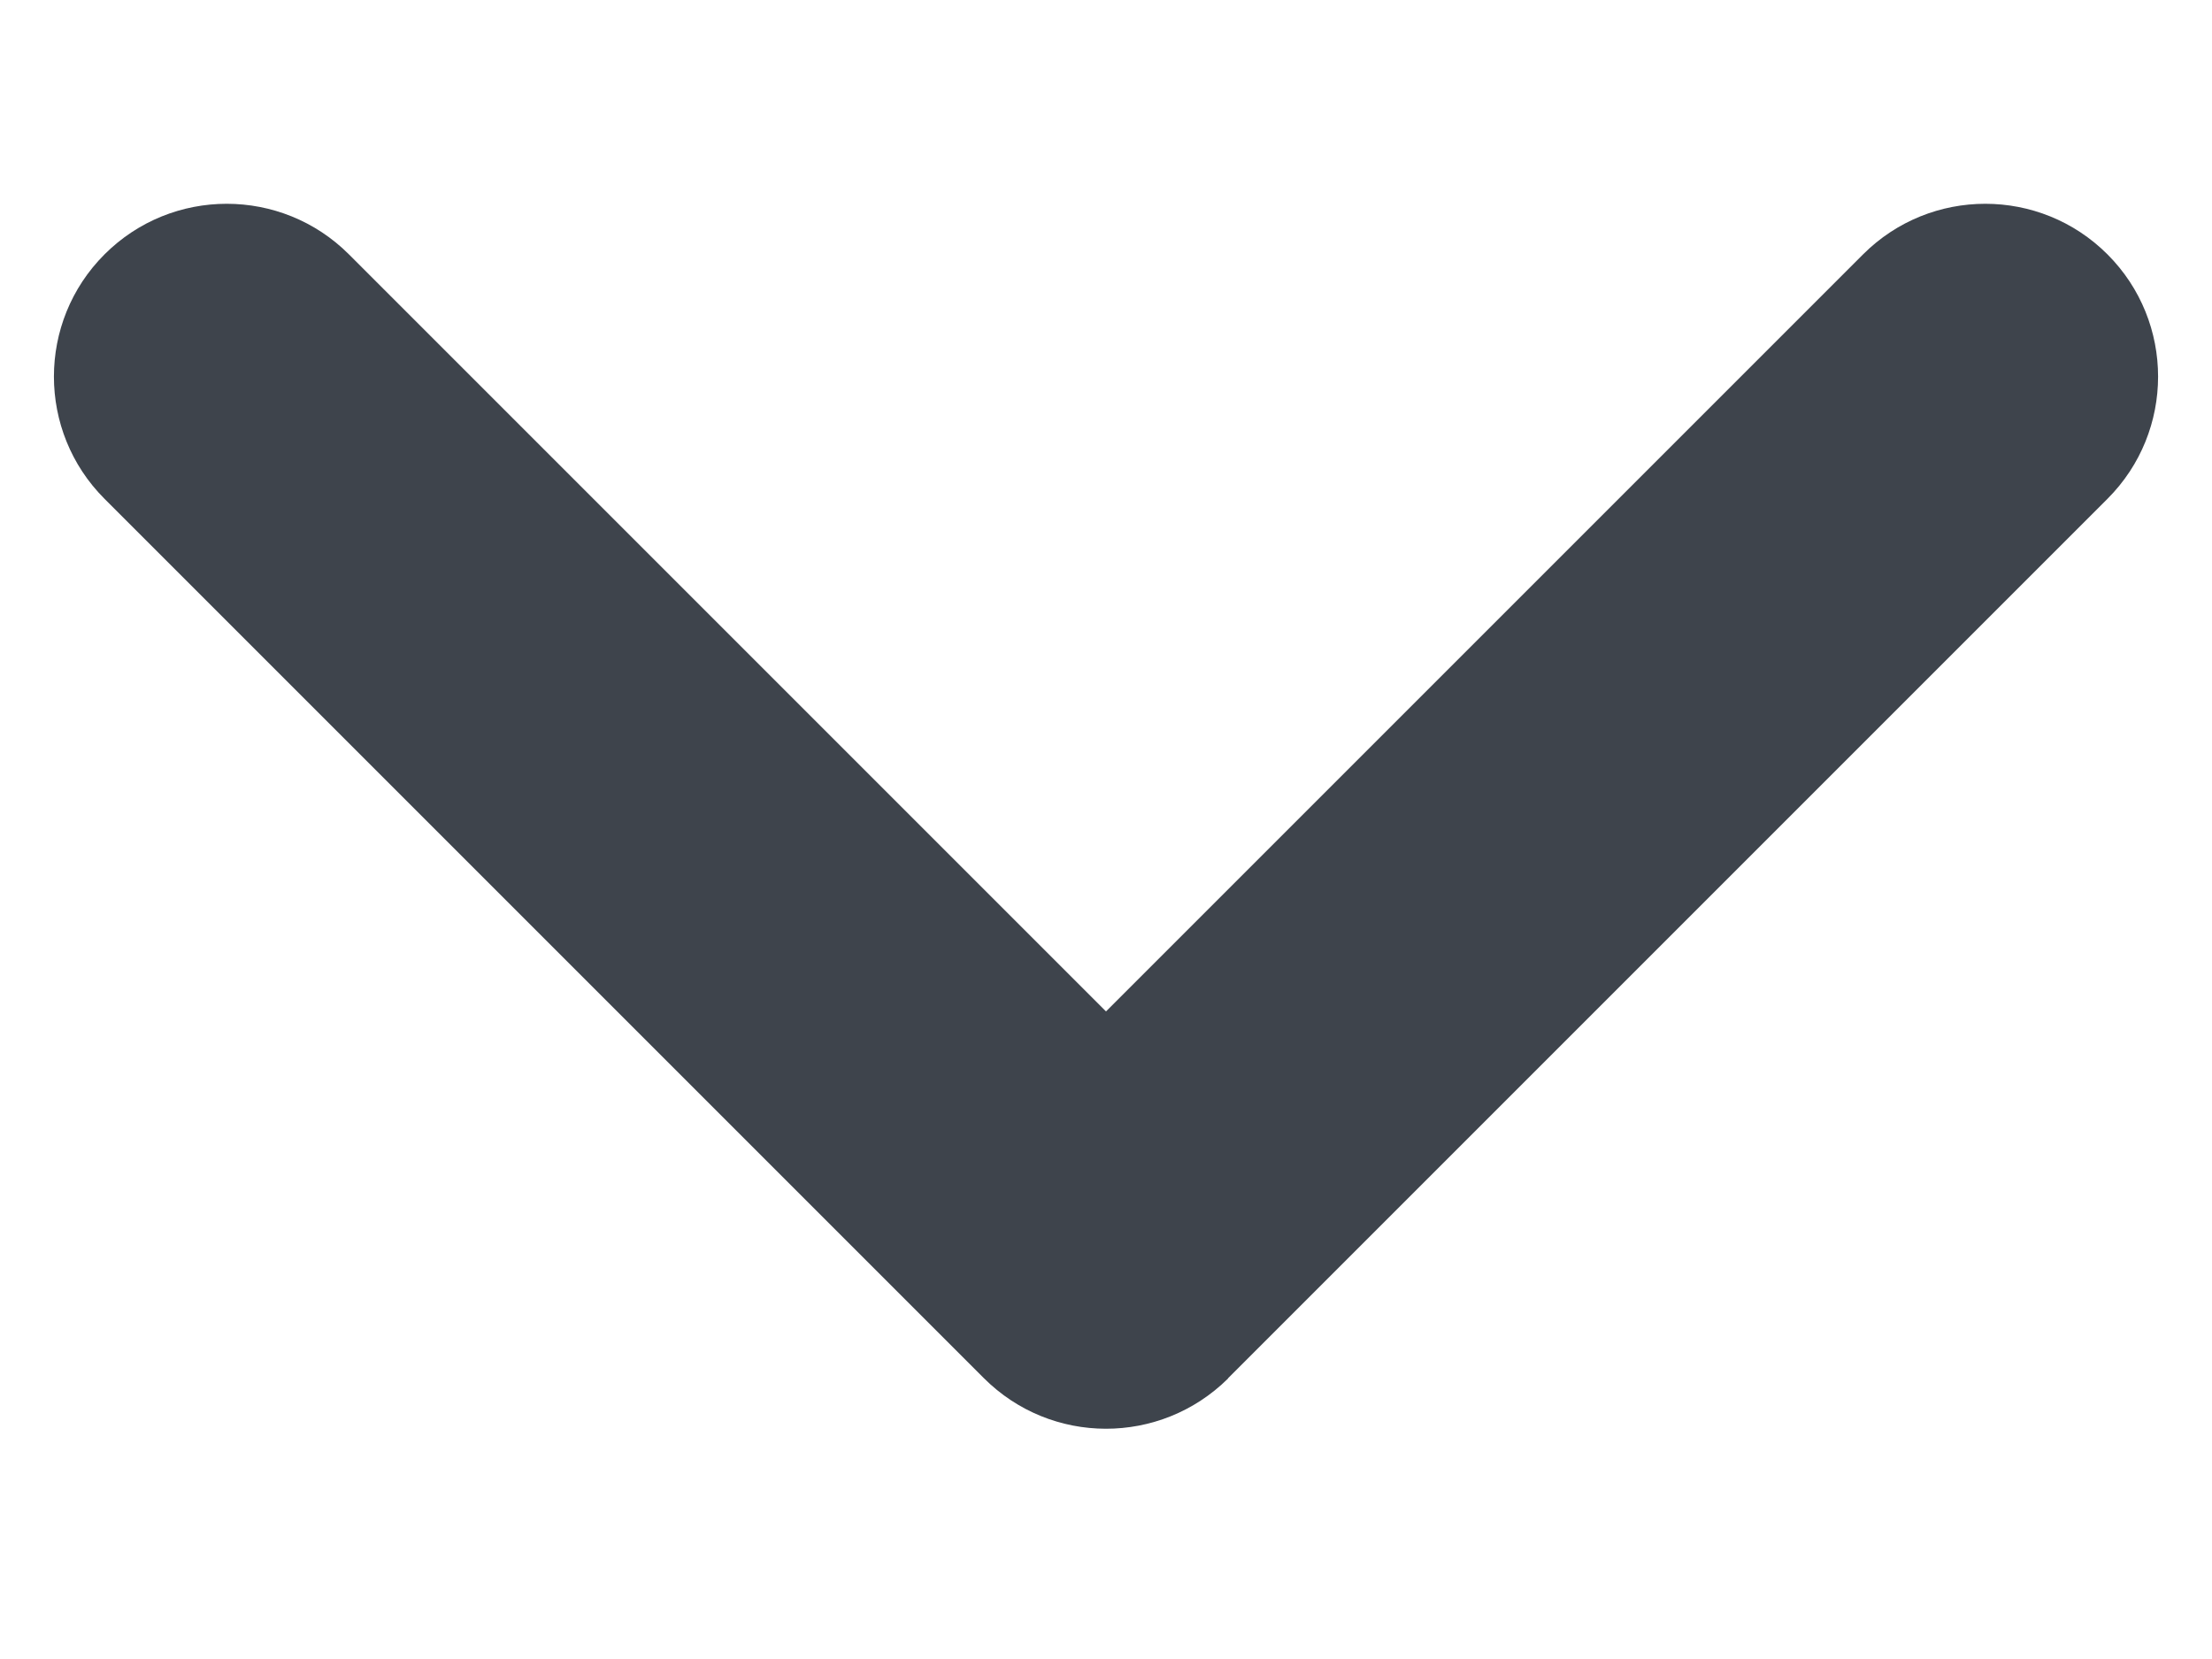 <svg width="8" height="6" viewBox="0 0 8 6" fill="none" xmlns="http://www.w3.org/2000/svg">
<path fill-rule="evenodd" clip-rule="evenodd" d="M7.622 1.804C7.866 1.56 7.866 1.164 7.622 0.92C7.378 0.676 6.982 0.676 6.738 0.92L4 3.658L1.262 0.92C1.018 0.676 0.622 0.676 0.378 0.92C0.134 1.164 0.134 1.56 0.378 1.804L3.558 4.984C3.802 5.228 4.196 5.228 4.441 4.986C4.441 4.985 4.442 4.985 4.442 4.984L7.622 1.804Z" fill="#3E444C"/>
</svg>
